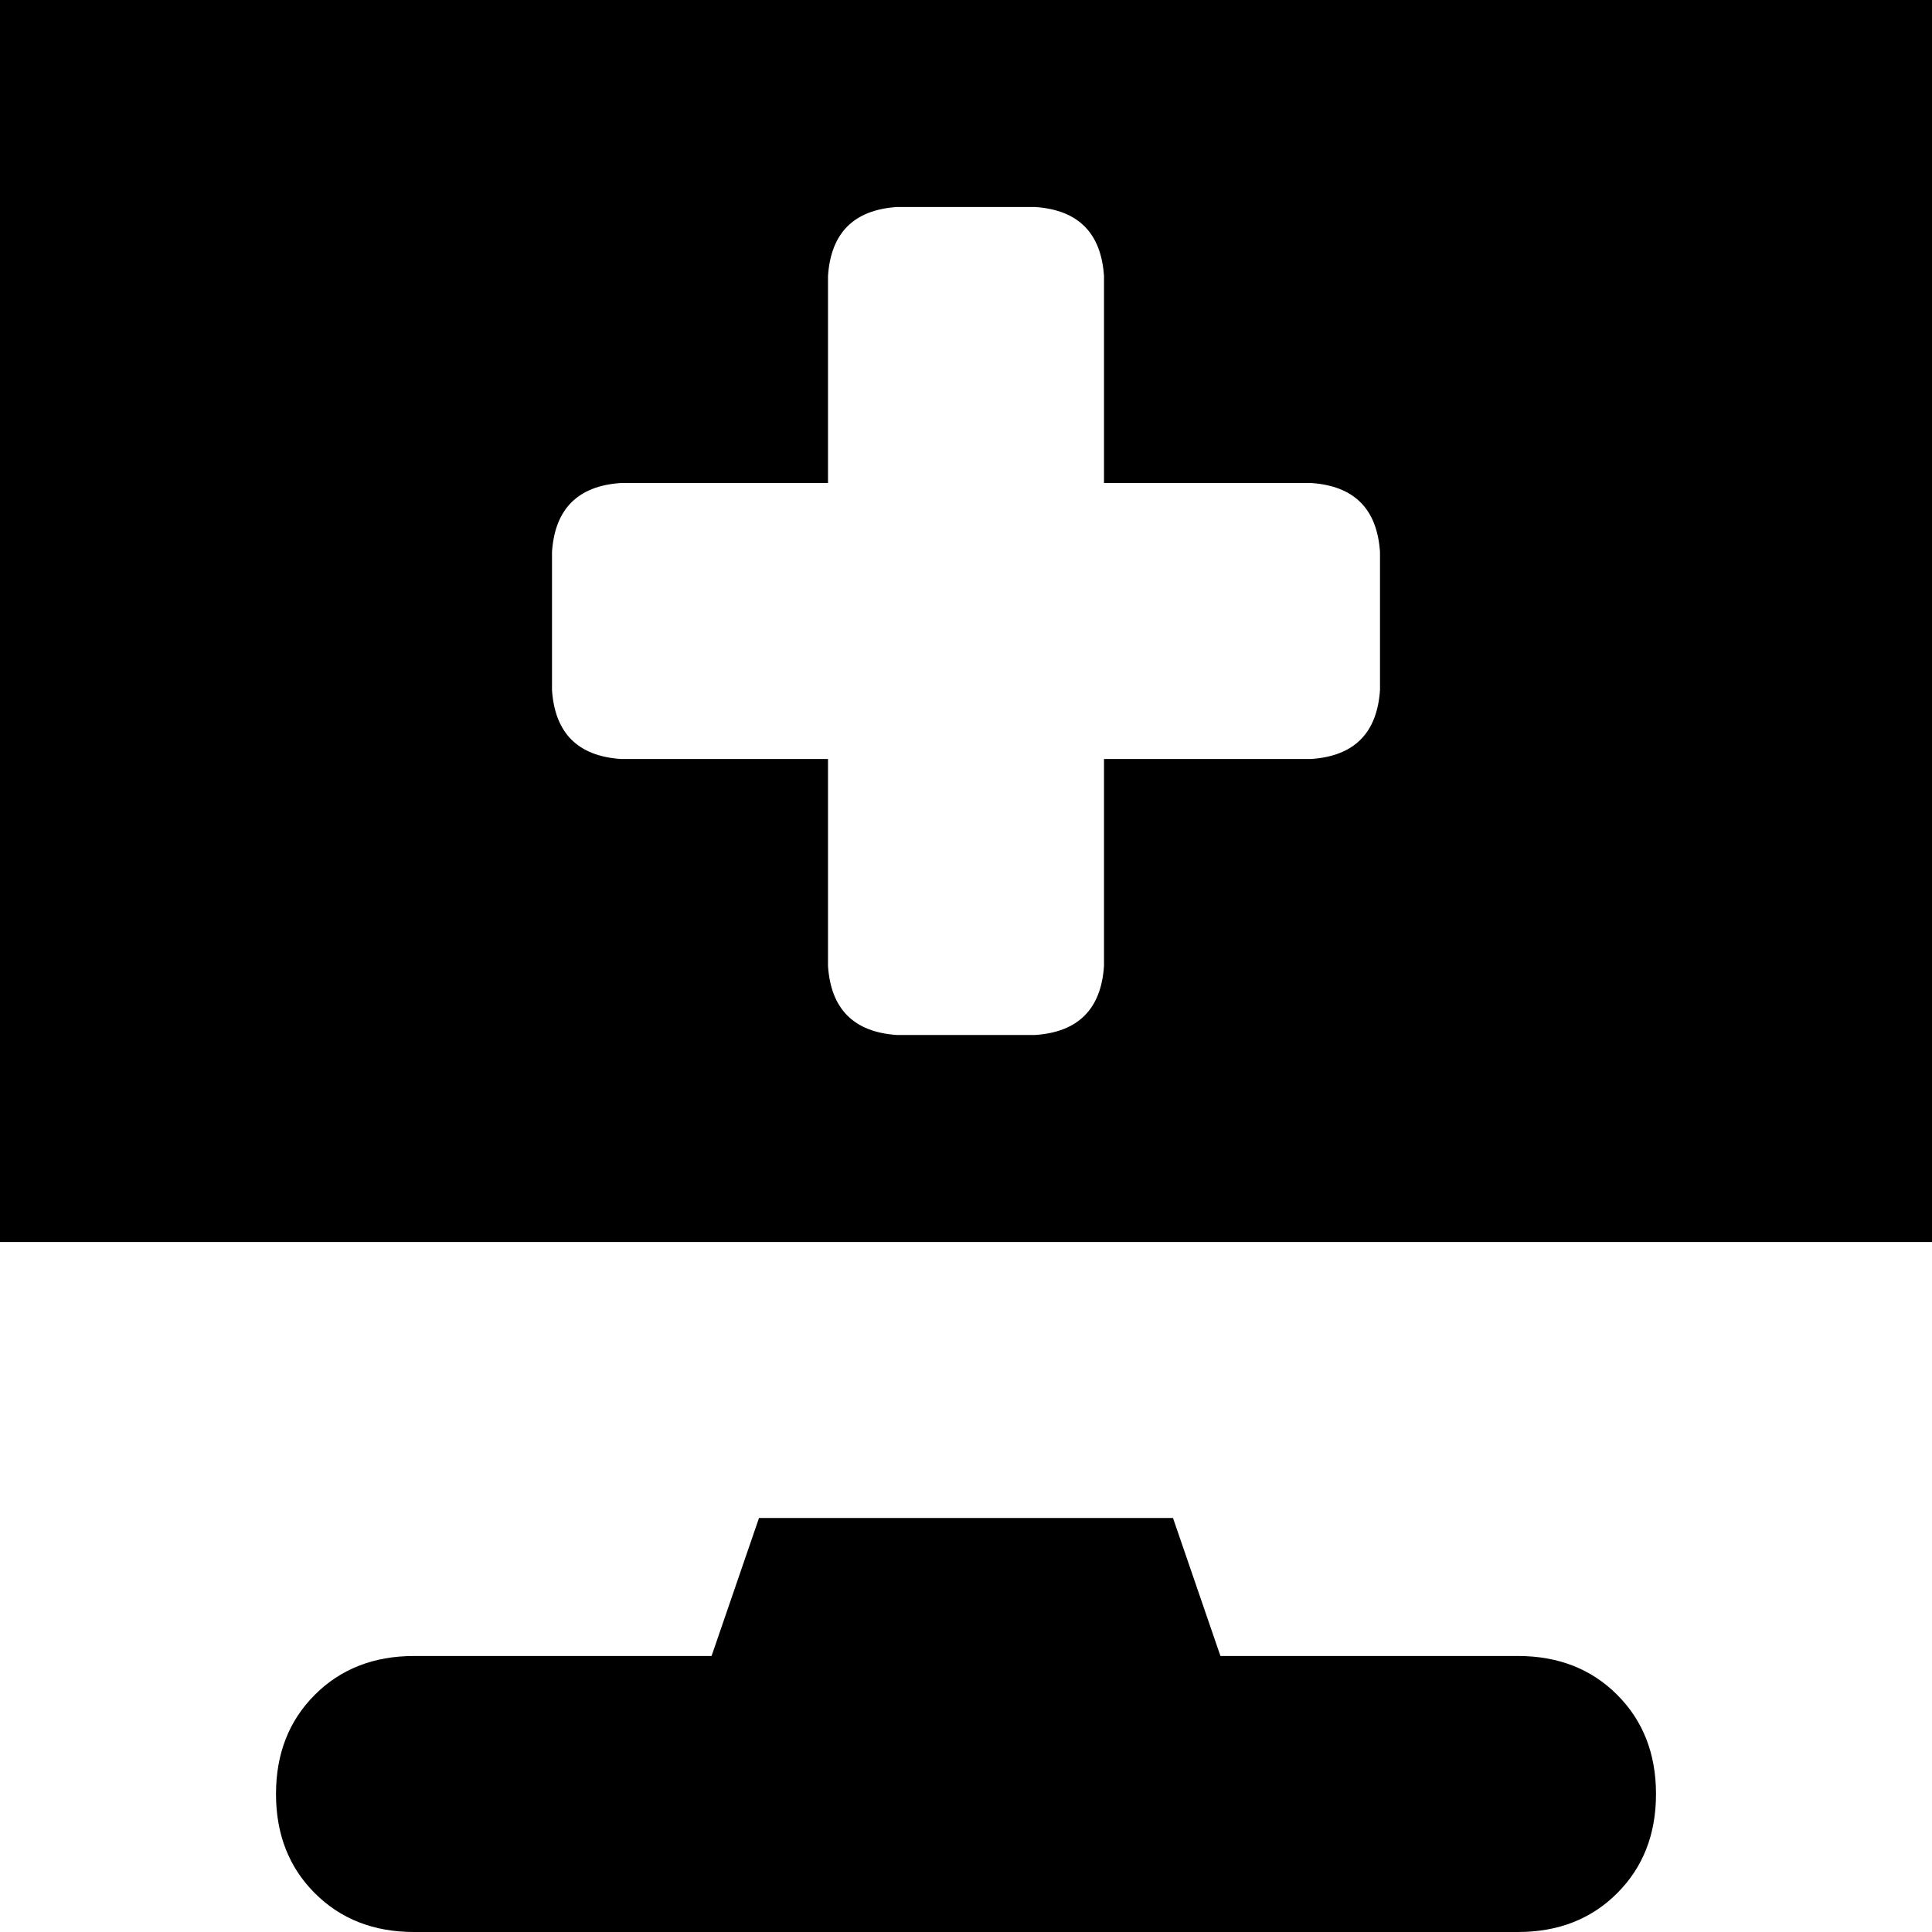 <svg xmlns="http://www.w3.org/2000/svg" viewBox="0 0 448 448">
    <path d="M 0 0 L 448 0 L 448 288 L 0 288 L 0 0 L 0 0 Z M 283 384 L 352 384 Q 366 384 375 393 Q 384 402 384 416 Q 384 430 375 439 Q 366 448 352 448 L 96 448 Q 82 448 73 439 Q 64 430 64 416 Q 64 402 73 393 Q 82 384 96 384 L 165 384 L 176 352 L 272 352 L 283 384 L 283 384 Z M 192 64 L 192 112 L 144 112 Q 129 113 128 128 L 128 160 Q 129 175 144 176 L 192 176 L 192 224 Q 193 239 208 240 L 240 240 Q 255 239 256 224 L 256 176 L 304 176 Q 319 175 320 160 L 320 128 Q 319 113 304 112 L 256 112 L 256 64 Q 255 49 240 48 L 208 48 Q 193 49 192 64 L 192 64 Z"/>
</svg>
